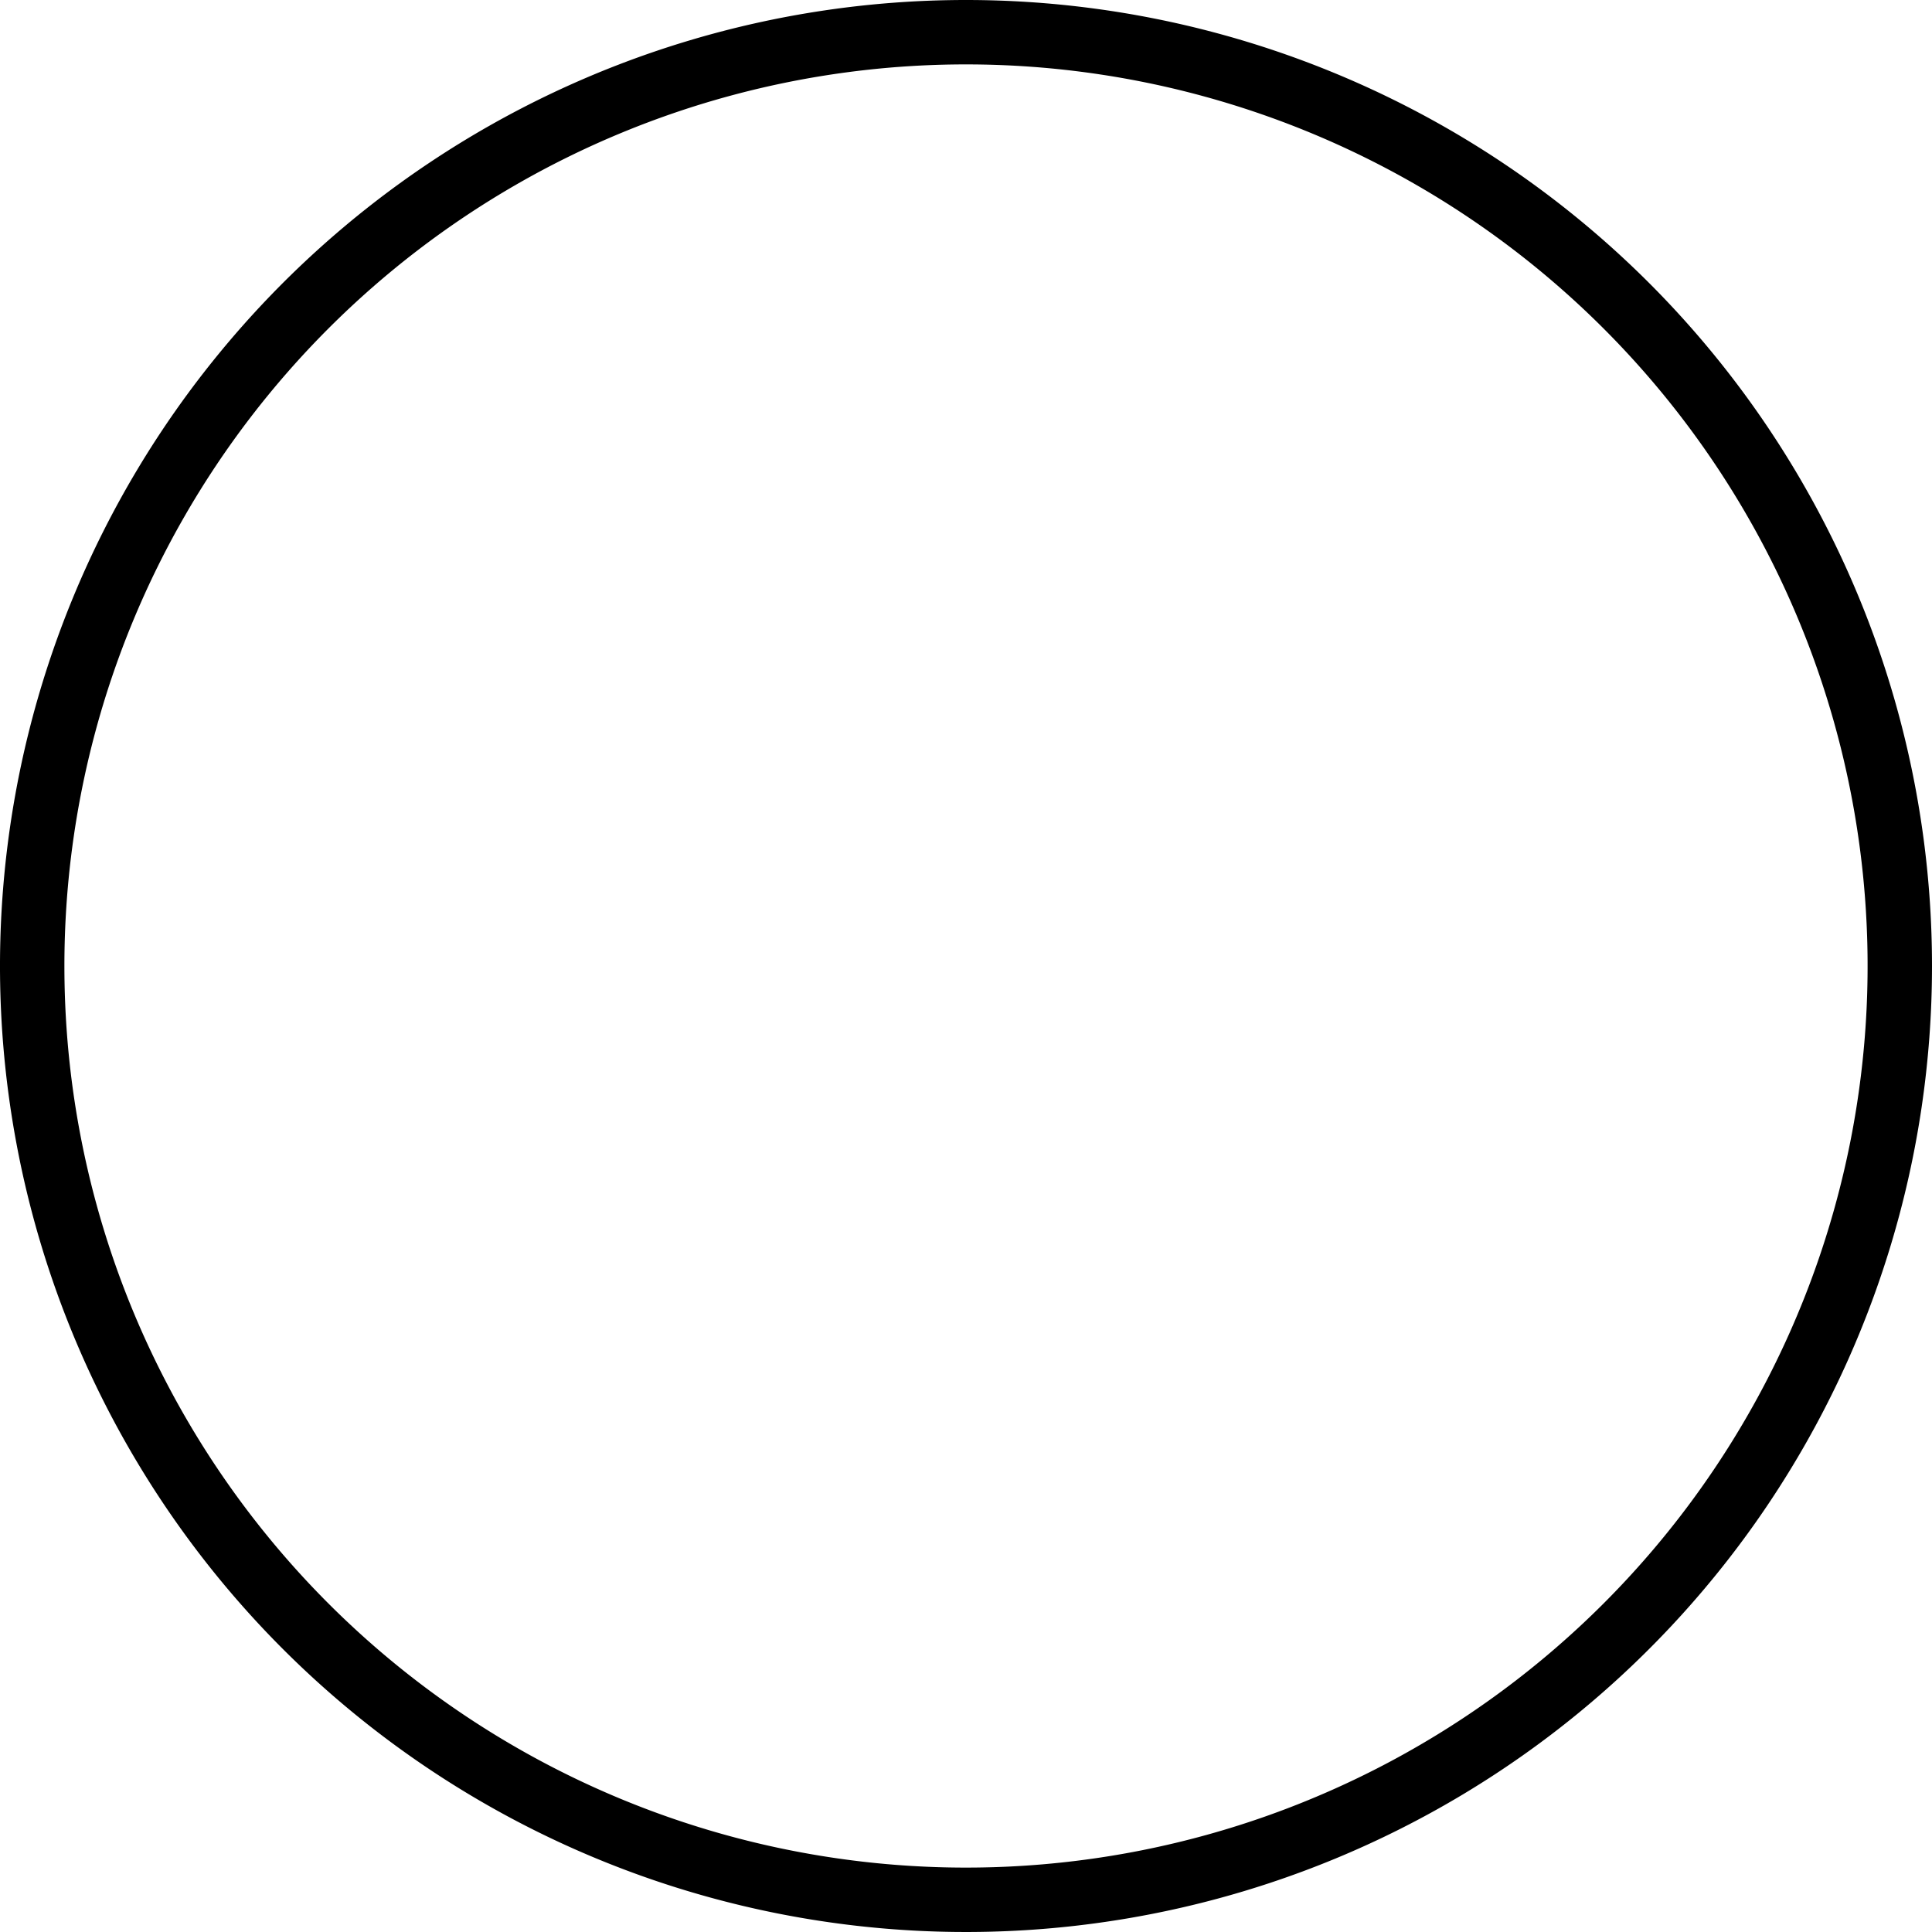 <svg id="" data-name="" xmlns="http://www.w3.org/2000/svg" viewBox="0 0 30 30">
<path class="cls-1" d="M443,247a14,14,0,1,1-14,14,14,14,0,0,1,14-14m0-1a15,15,0,1,0,15,15,15,15,0,0,0-15-15Z" transform="translate(-428 -246)"/>
</svg>